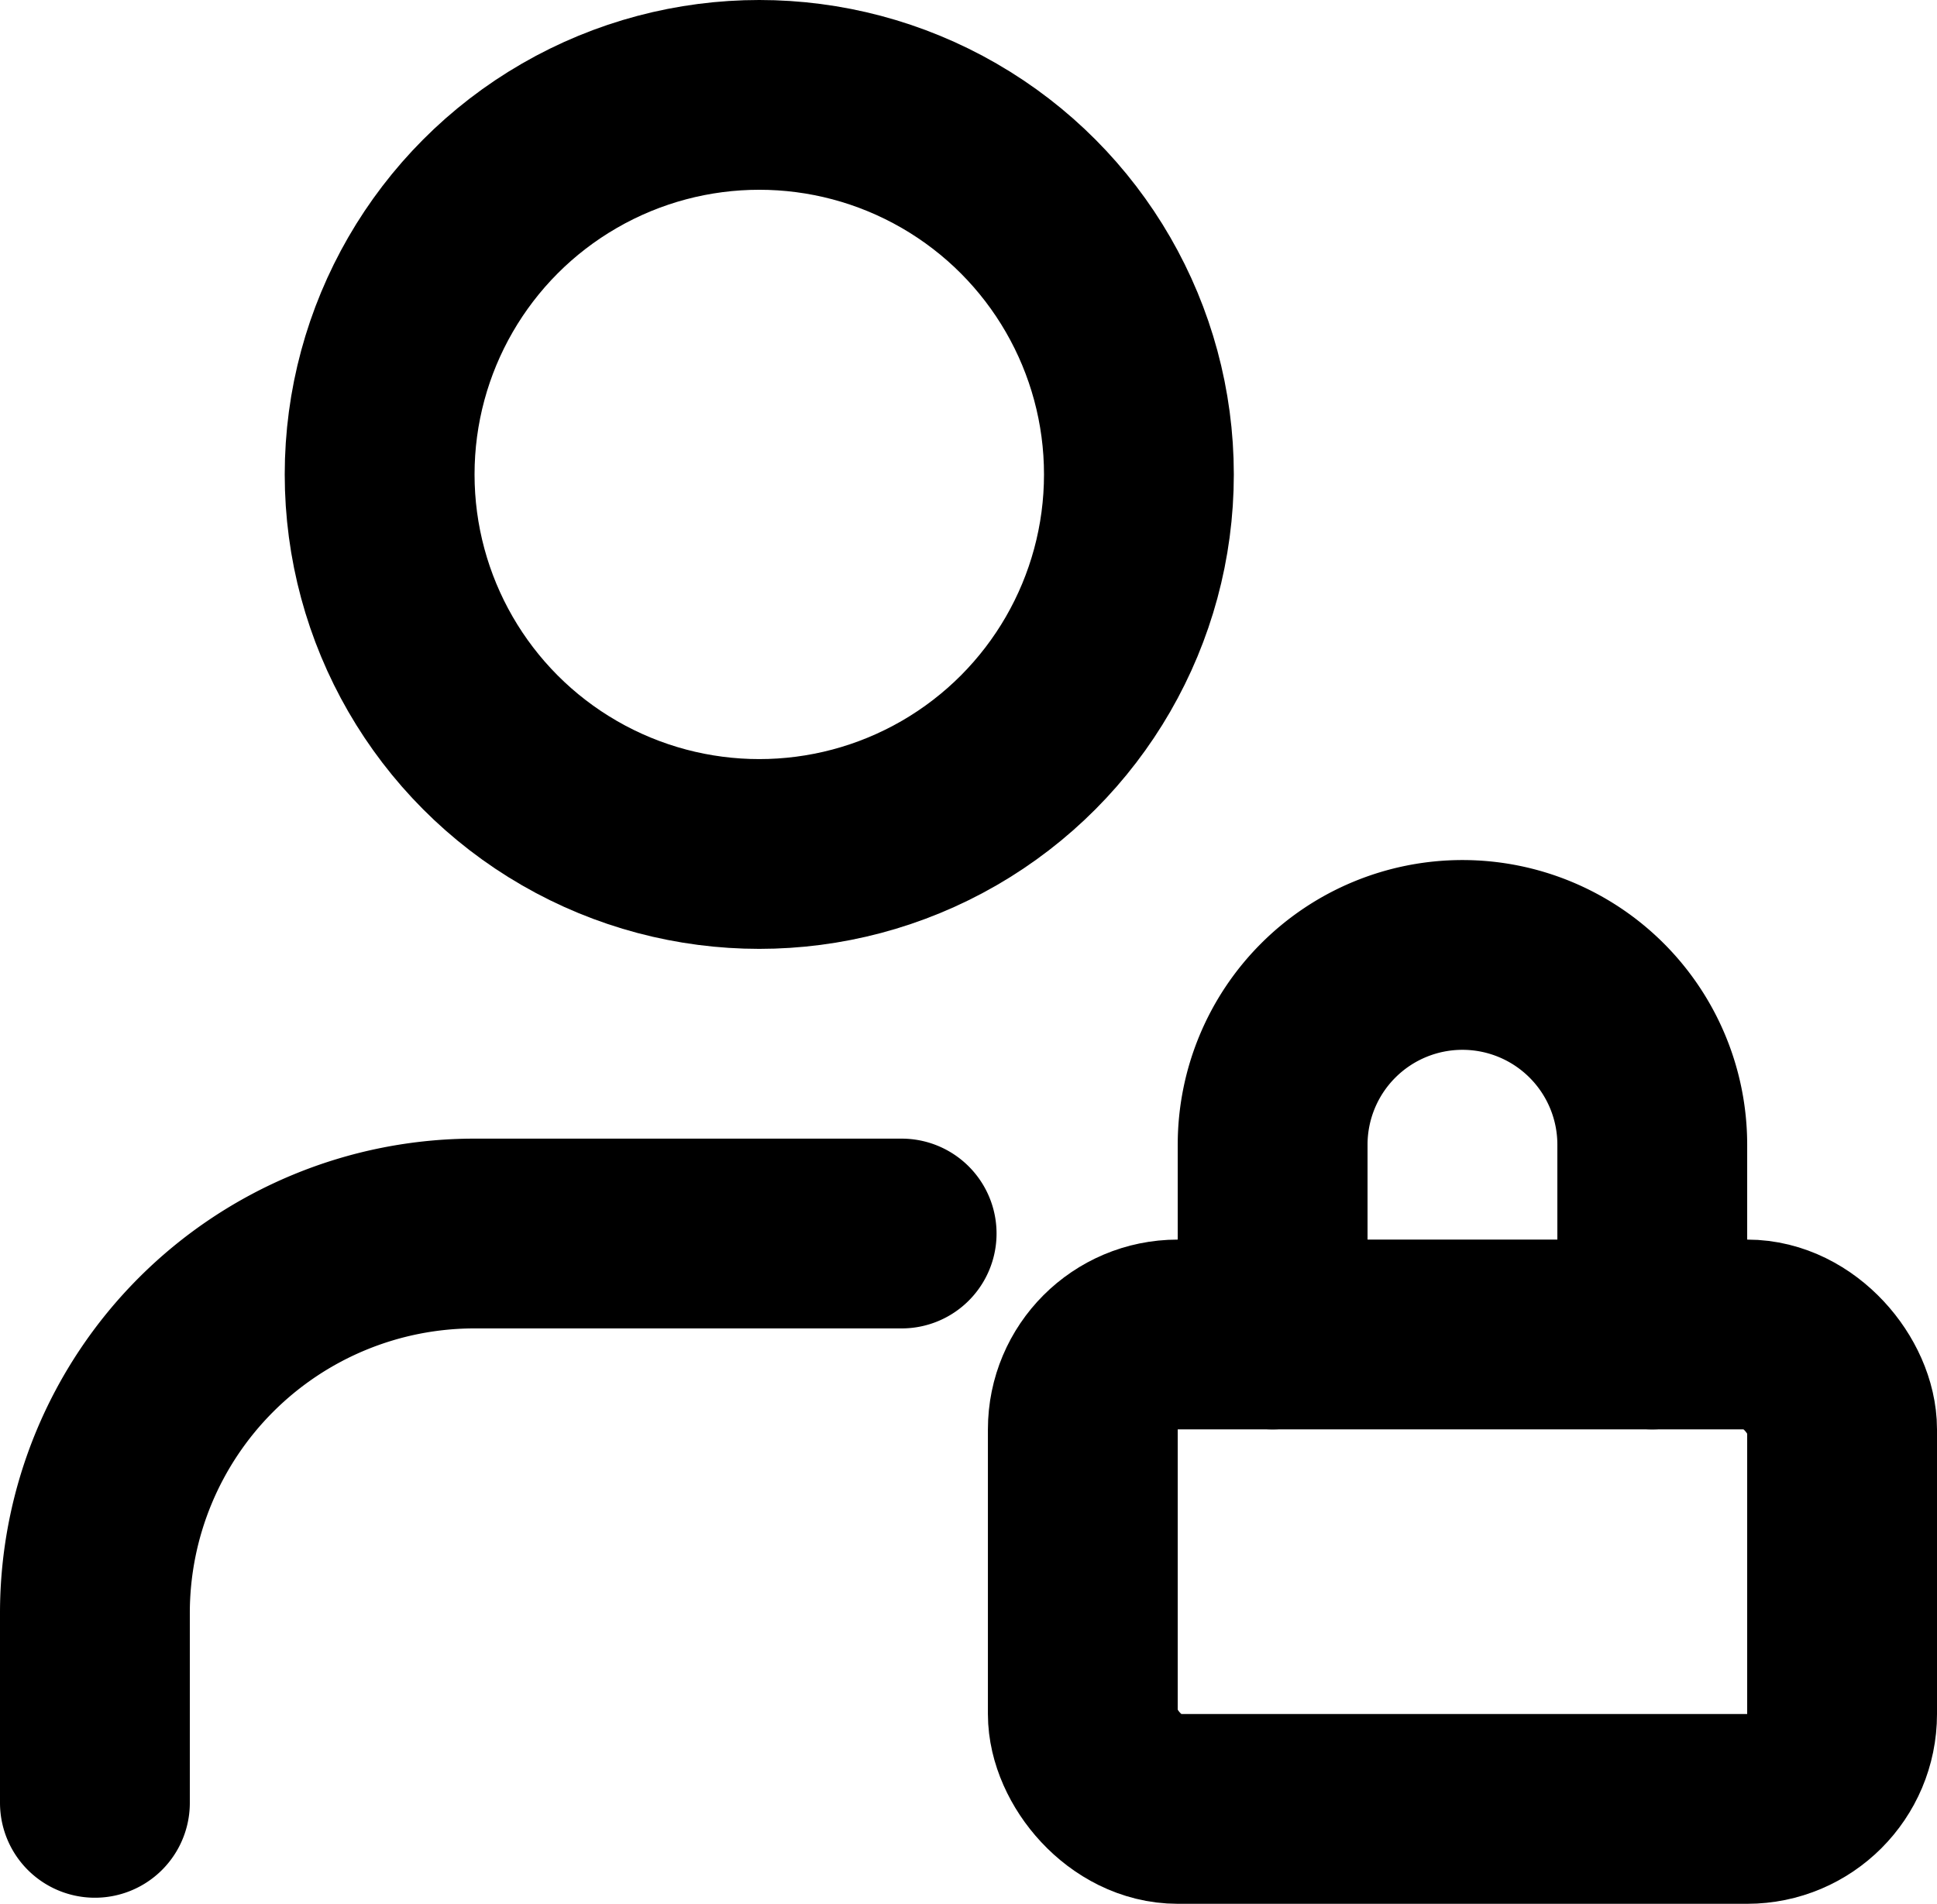 <?xml version="1.0" encoding="UTF-8" standalone="no"?>
<svg
   width="20.409"
   height="20.064"
   viewBox="0 0 20.409 20.064"
   fill="none"
   stroke="currentColor"
   stroke-width="2"
   stroke-linecap="round"
   stroke-linejoin="round"
   class="lucide lucide-user-pen"
   version="1.1"
   id="svg2"
   xmlns="http://www.w3.org/2000/svg"
   xmlns:svg="http://www.w3.org/2000/svg">
  <defs
     id="defs2" />
  <path
     d="M 9.5,13 H 5 a 4,4 0 0 0 -4,4 v 2"
     id="path1" />
  <circle
     cx="8"
     cy="5"
     r="4"
     id="circle2" />
  <rect
     width="8"
     height="5"
     x="11.409"
     y="14.064"
     rx="1"
     id="rect1" />
  <path
     d="m 17.409,14.064 v -2 a 2,2 0 1 0 -4,0 v 2"
     id="path2-3" />
</svg>
